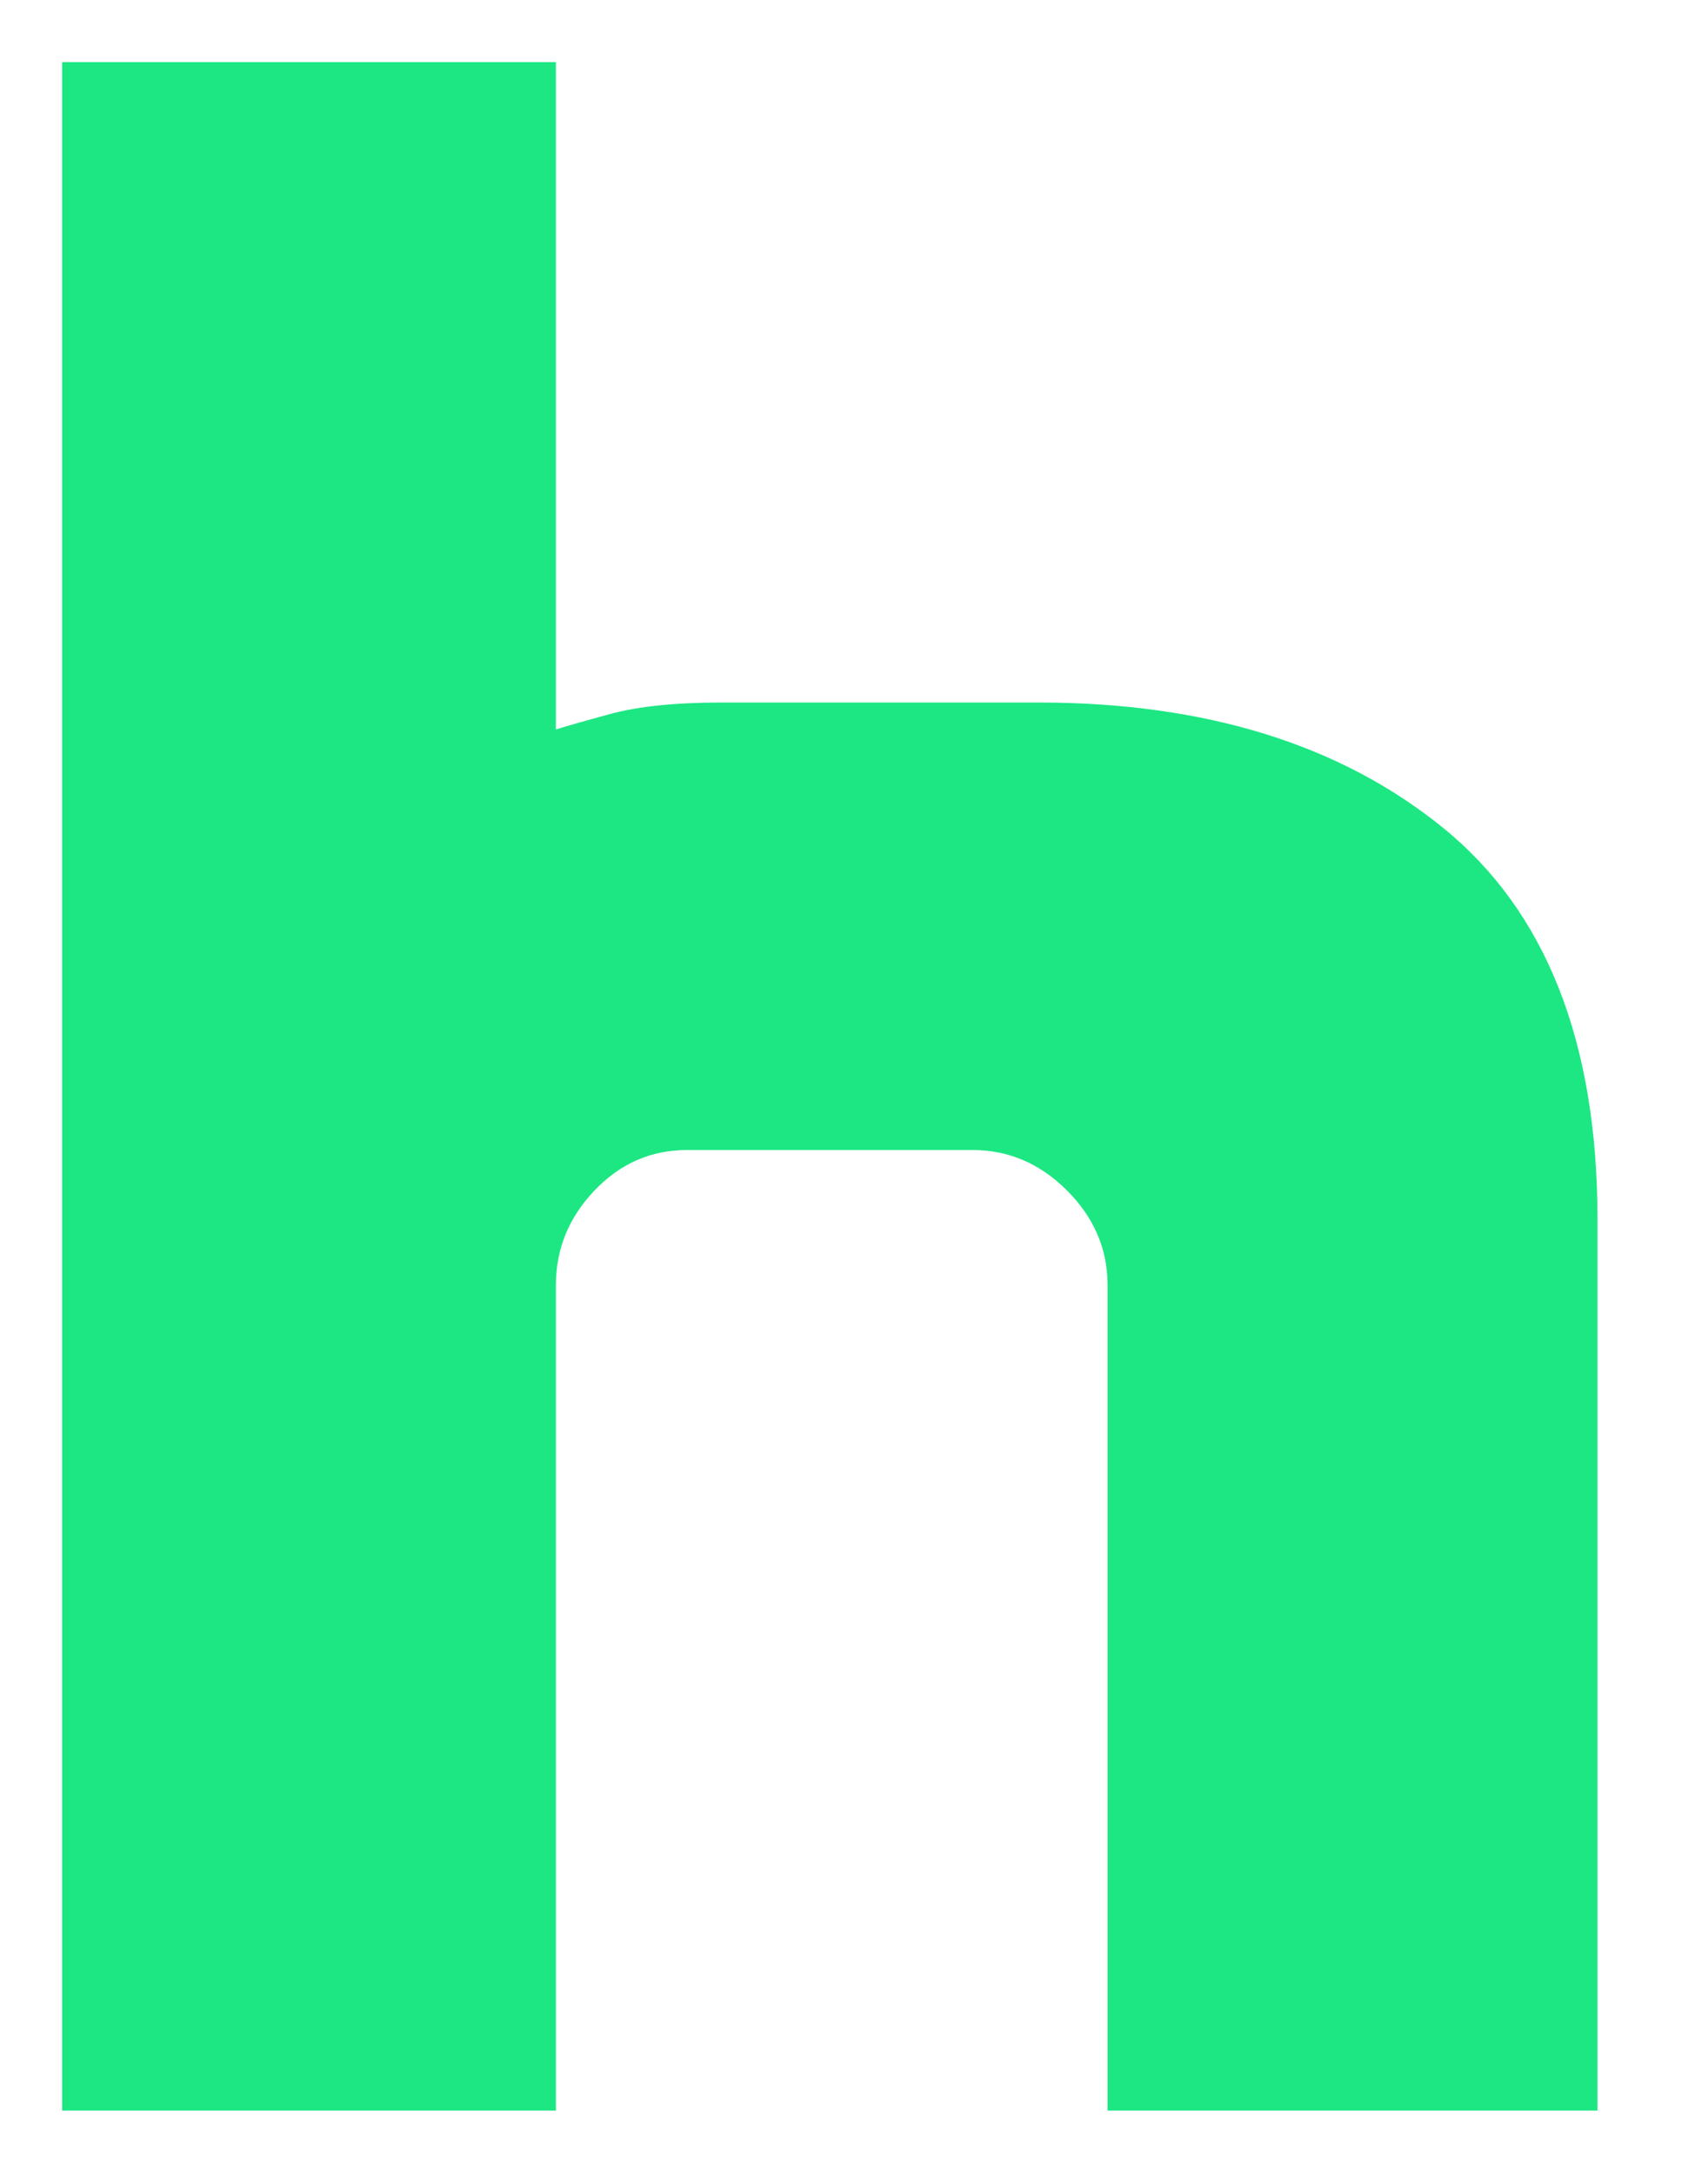 <svg xmlns="http://www.w3.org/2000/svg" viewBox="0 0 275 350" shape-rendering="geometricPrecision" image-rendering="optimizeQuality">
	<path fill="#1ce783" d="M232.36 133.292C248.916 146.752 257.206 167.764 257.206 196.335V339.813H178.324V206.894C178.324 201.1 176.15 196.025 171.803 191.677C167.454 187.328 162.378 185.156 156.585 185.156H110.622C104.819 185.156 99.85 187.329 95.716 191.677C91.572 196.025 89.504 201.1 89.504 206.894V339.813H10V10H89.503V117.453C90.746 117.045 93.637 116.211 98.2 114.968C102.751 113.727 108.757 113.106 116.212 113.106H167.143C194.055 113.105 215.795 119.84 232.36 133.292Z"/>
</svg>